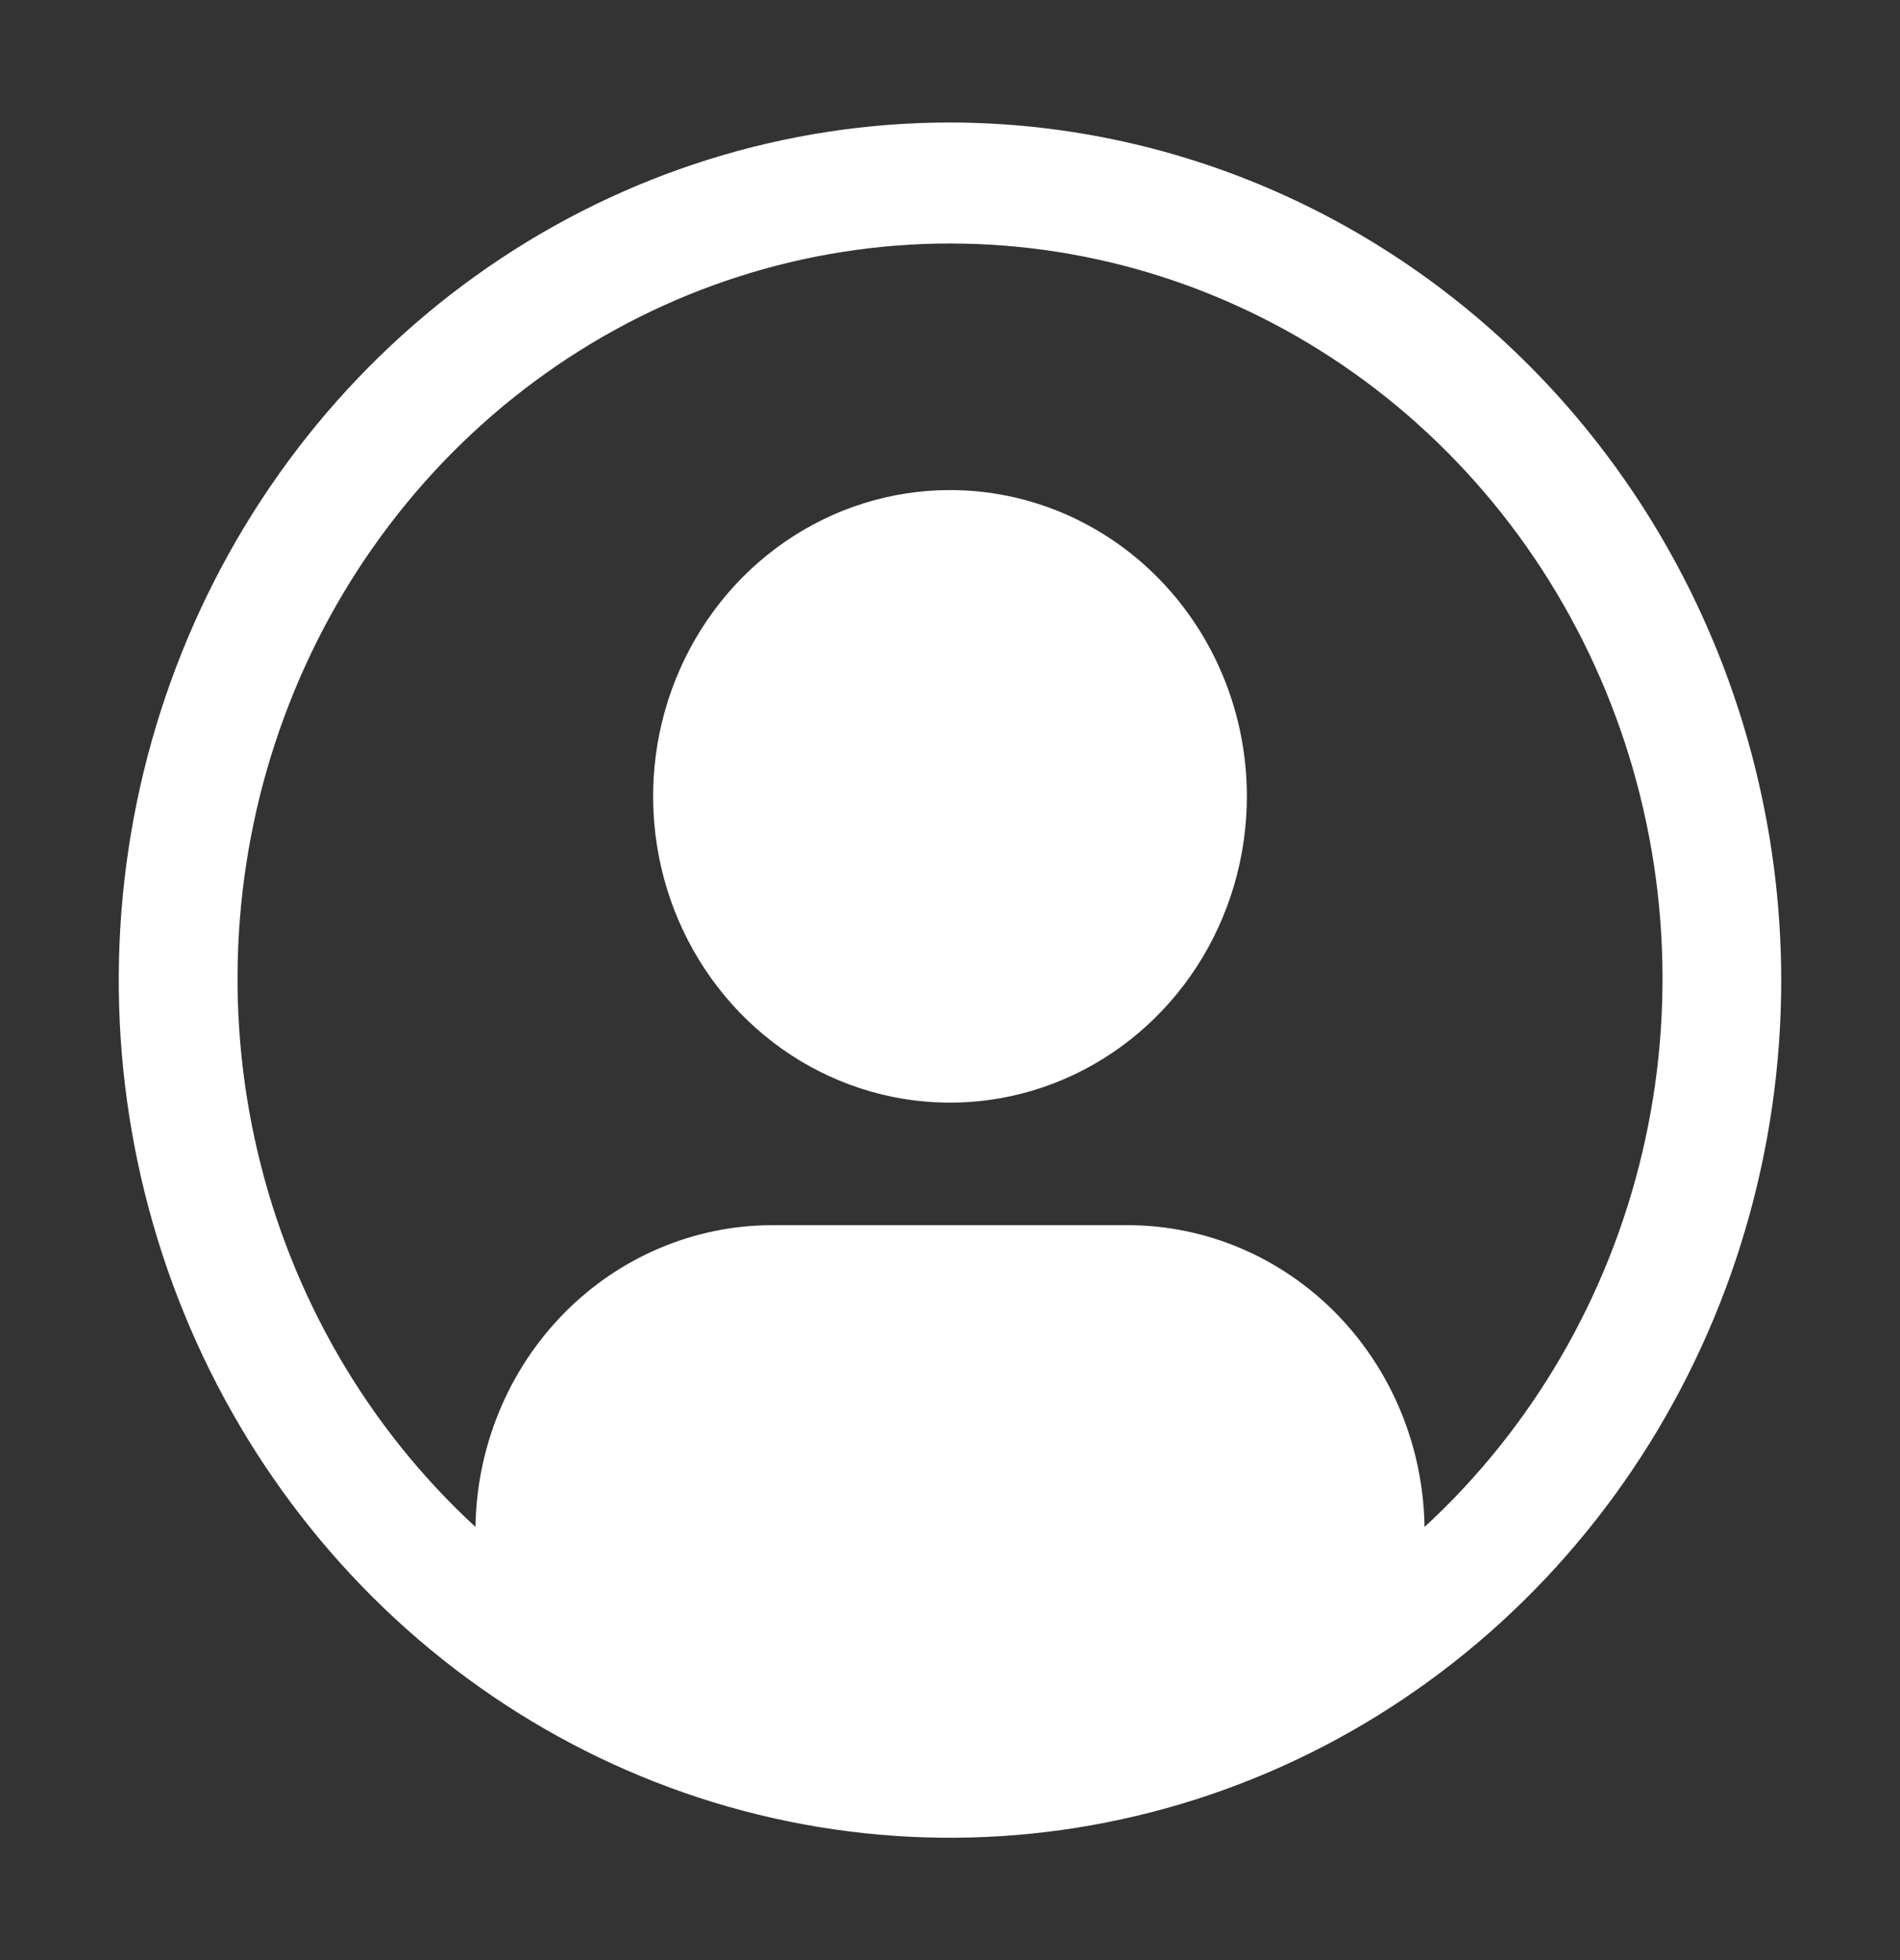 <svg width="63" height="65" viewBox="0 0 63 65" fill="none" xmlns="http://www.w3.org/2000/svg">
<rect x="0" y="0" width="63" height="65" fill="#333333" stroke="none"/>
<path d="M31.5 16.25C29.553 16.25 27.65 16.846 26.031 17.962C24.412 19.078 23.151 20.664 22.406 22.52C21.66 24.375 21.466 26.418 21.845 28.388C22.225 30.358 23.163 32.167 24.539 33.588C25.916 35.008 27.67 35.975 29.58 36.367C31.489 36.759 33.468 36.558 35.267 35.789C37.066 35.021 38.603 33.719 39.685 32.049C40.766 30.379 41.344 28.415 41.344 26.406C41.344 23.713 40.307 21.129 38.461 19.225C36.614 17.32 34.111 16.25 31.5 16.25Z" fill="white"/>
<path d="M31.5 4.062C26.049 4.062 20.72 5.73 16.187 8.855C11.655 11.98 8.122 16.421 6.036 21.617C3.949 26.814 3.404 32.532 4.467 38.048C5.531 43.564 8.156 48.631 12.01 52.608C15.865 56.585 20.776 59.294 26.123 60.391C31.469 61.488 37.011 60.925 42.048 58.773C47.084 56.62 51.389 52.976 54.417 48.299C57.446 43.623 59.062 38.124 59.062 32.5C59.054 24.96 56.148 17.732 50.98 12.401C45.813 7.07 38.807 4.071 31.5 4.062ZM47.234 50.631C47.195 47.967 46.143 45.425 44.305 43.553C42.466 41.682 39.989 40.63 37.406 40.625H25.594C23.011 40.63 20.534 41.682 18.695 43.553C16.857 45.425 15.805 47.967 15.766 50.631C12.196 47.342 9.678 43.011 8.546 38.213C7.414 33.415 7.722 28.375 9.428 23.761C11.134 19.147 14.158 15.177 18.099 12.376C22.041 9.574 26.715 8.074 31.501 8.074C36.287 8.074 40.961 9.574 44.903 12.376C48.844 15.177 51.868 19.147 53.574 23.761C55.28 28.375 55.588 33.415 54.456 38.213C53.324 43.011 50.806 47.342 47.236 50.631H47.234Z" fill="white"/>
</svg>
